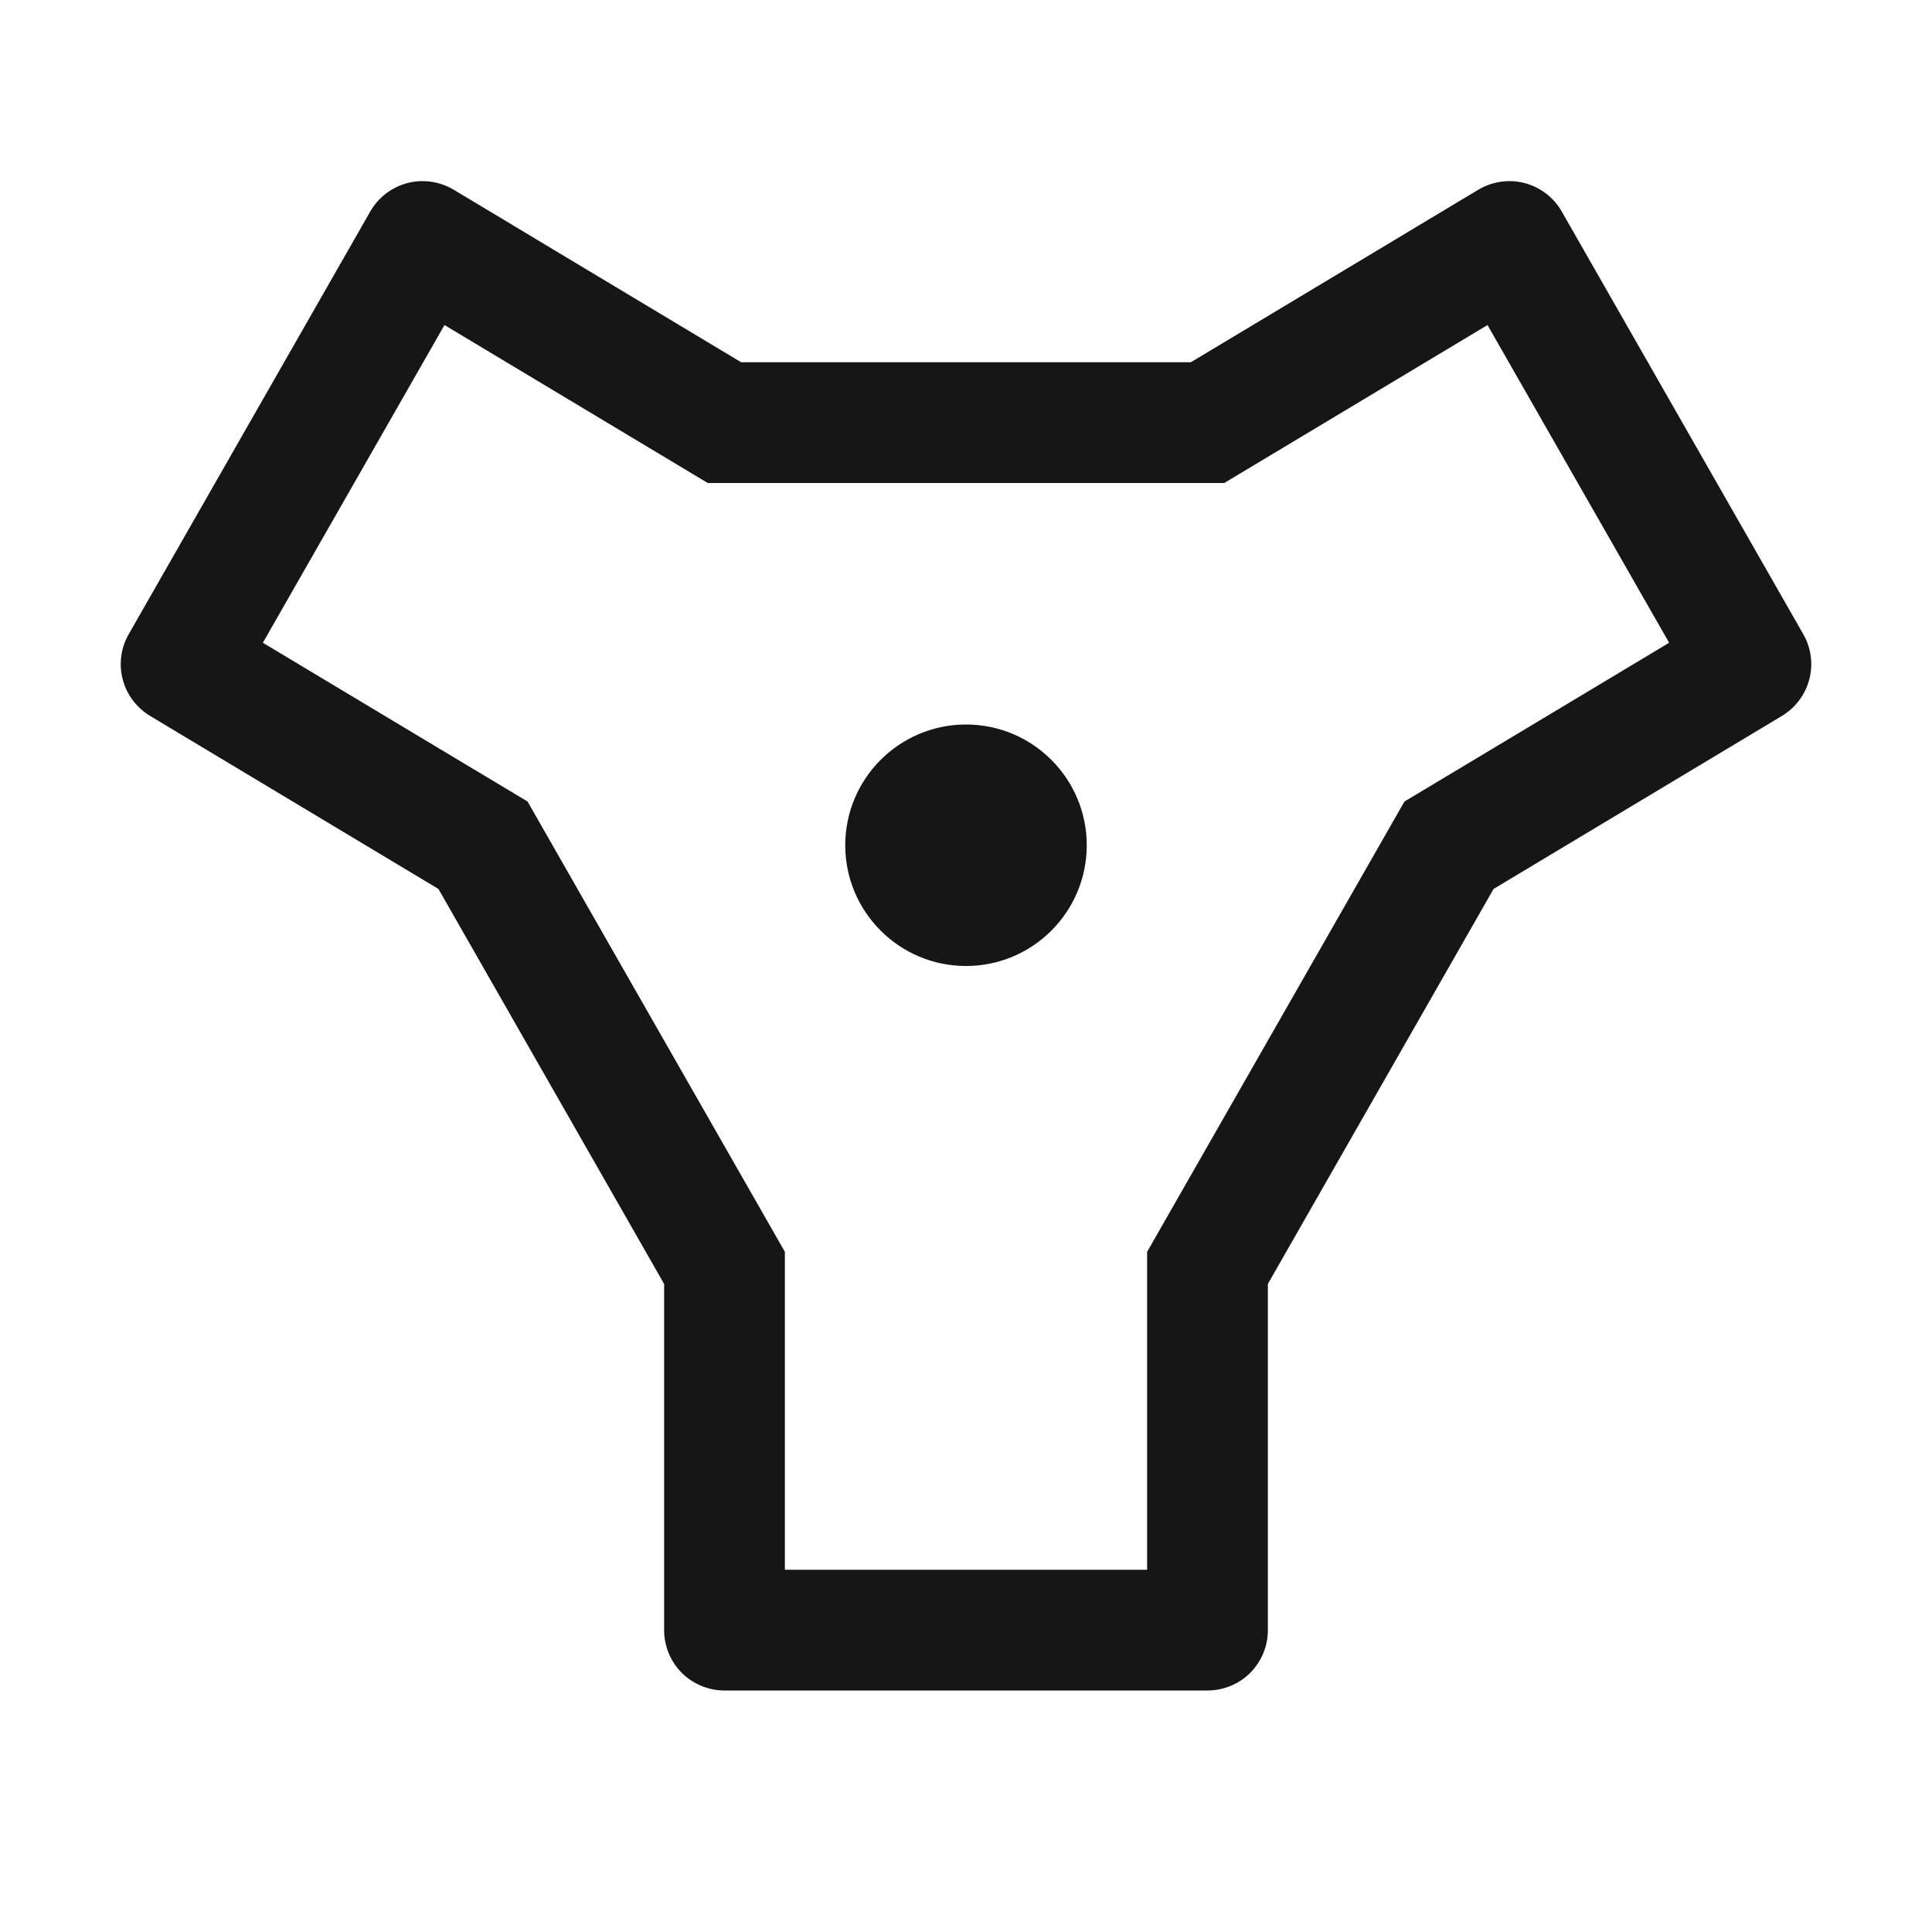 <svg width="16" height="16" viewBox="0 0 16 16" fill="none" xmlns="http://www.w3.org/2000/svg">
<path d="M8 8C8.552 8 9 7.552 9 7C9 6.448 8.552 6 8 6C7.448 6 7 6.448 7 7C7 7.552 7.448 8 8 8Z" fill="#161616"/>
<path d="M10 14H6C5.867 14 5.74 13.947 5.646 13.854C5.553 13.76 5.5 13.633 5.5 13.5V10.633L3.631 7.362L1.243 5.929C1.131 5.861 1.049 5.753 1.016 5.626C0.983 5.5 1.001 5.365 1.066 5.252L3.066 1.752C3.099 1.694 3.143 1.644 3.196 1.603C3.249 1.563 3.309 1.533 3.374 1.516C3.438 1.499 3.505 1.496 3.571 1.505C3.637 1.515 3.7 1.537 3.757 1.571L6.138 3H9.862L12.243 1.571C12.3 1.537 12.363 1.515 12.429 1.505C12.495 1.496 12.562 1.499 12.626 1.516C12.691 1.533 12.751 1.563 12.804 1.603C12.857 1.644 12.901 1.694 12.934 1.752L14.934 5.252C14.999 5.365 15.017 5.5 14.984 5.626C14.951 5.753 14.869 5.861 14.757 5.929L12.369 7.362L10.5 10.633V13.5C10.5 13.633 10.447 13.76 10.354 13.854C10.26 13.947 10.133 14 10 14ZM6.5 13H9.5V10.367L11.631 6.638L13.823 5.323L12.319 2.692L10.139 4H5.861L3.681 2.692L2.177 5.323L4.369 6.638L6.5 10.367V13Z" fill="#161616"/>
</svg>
